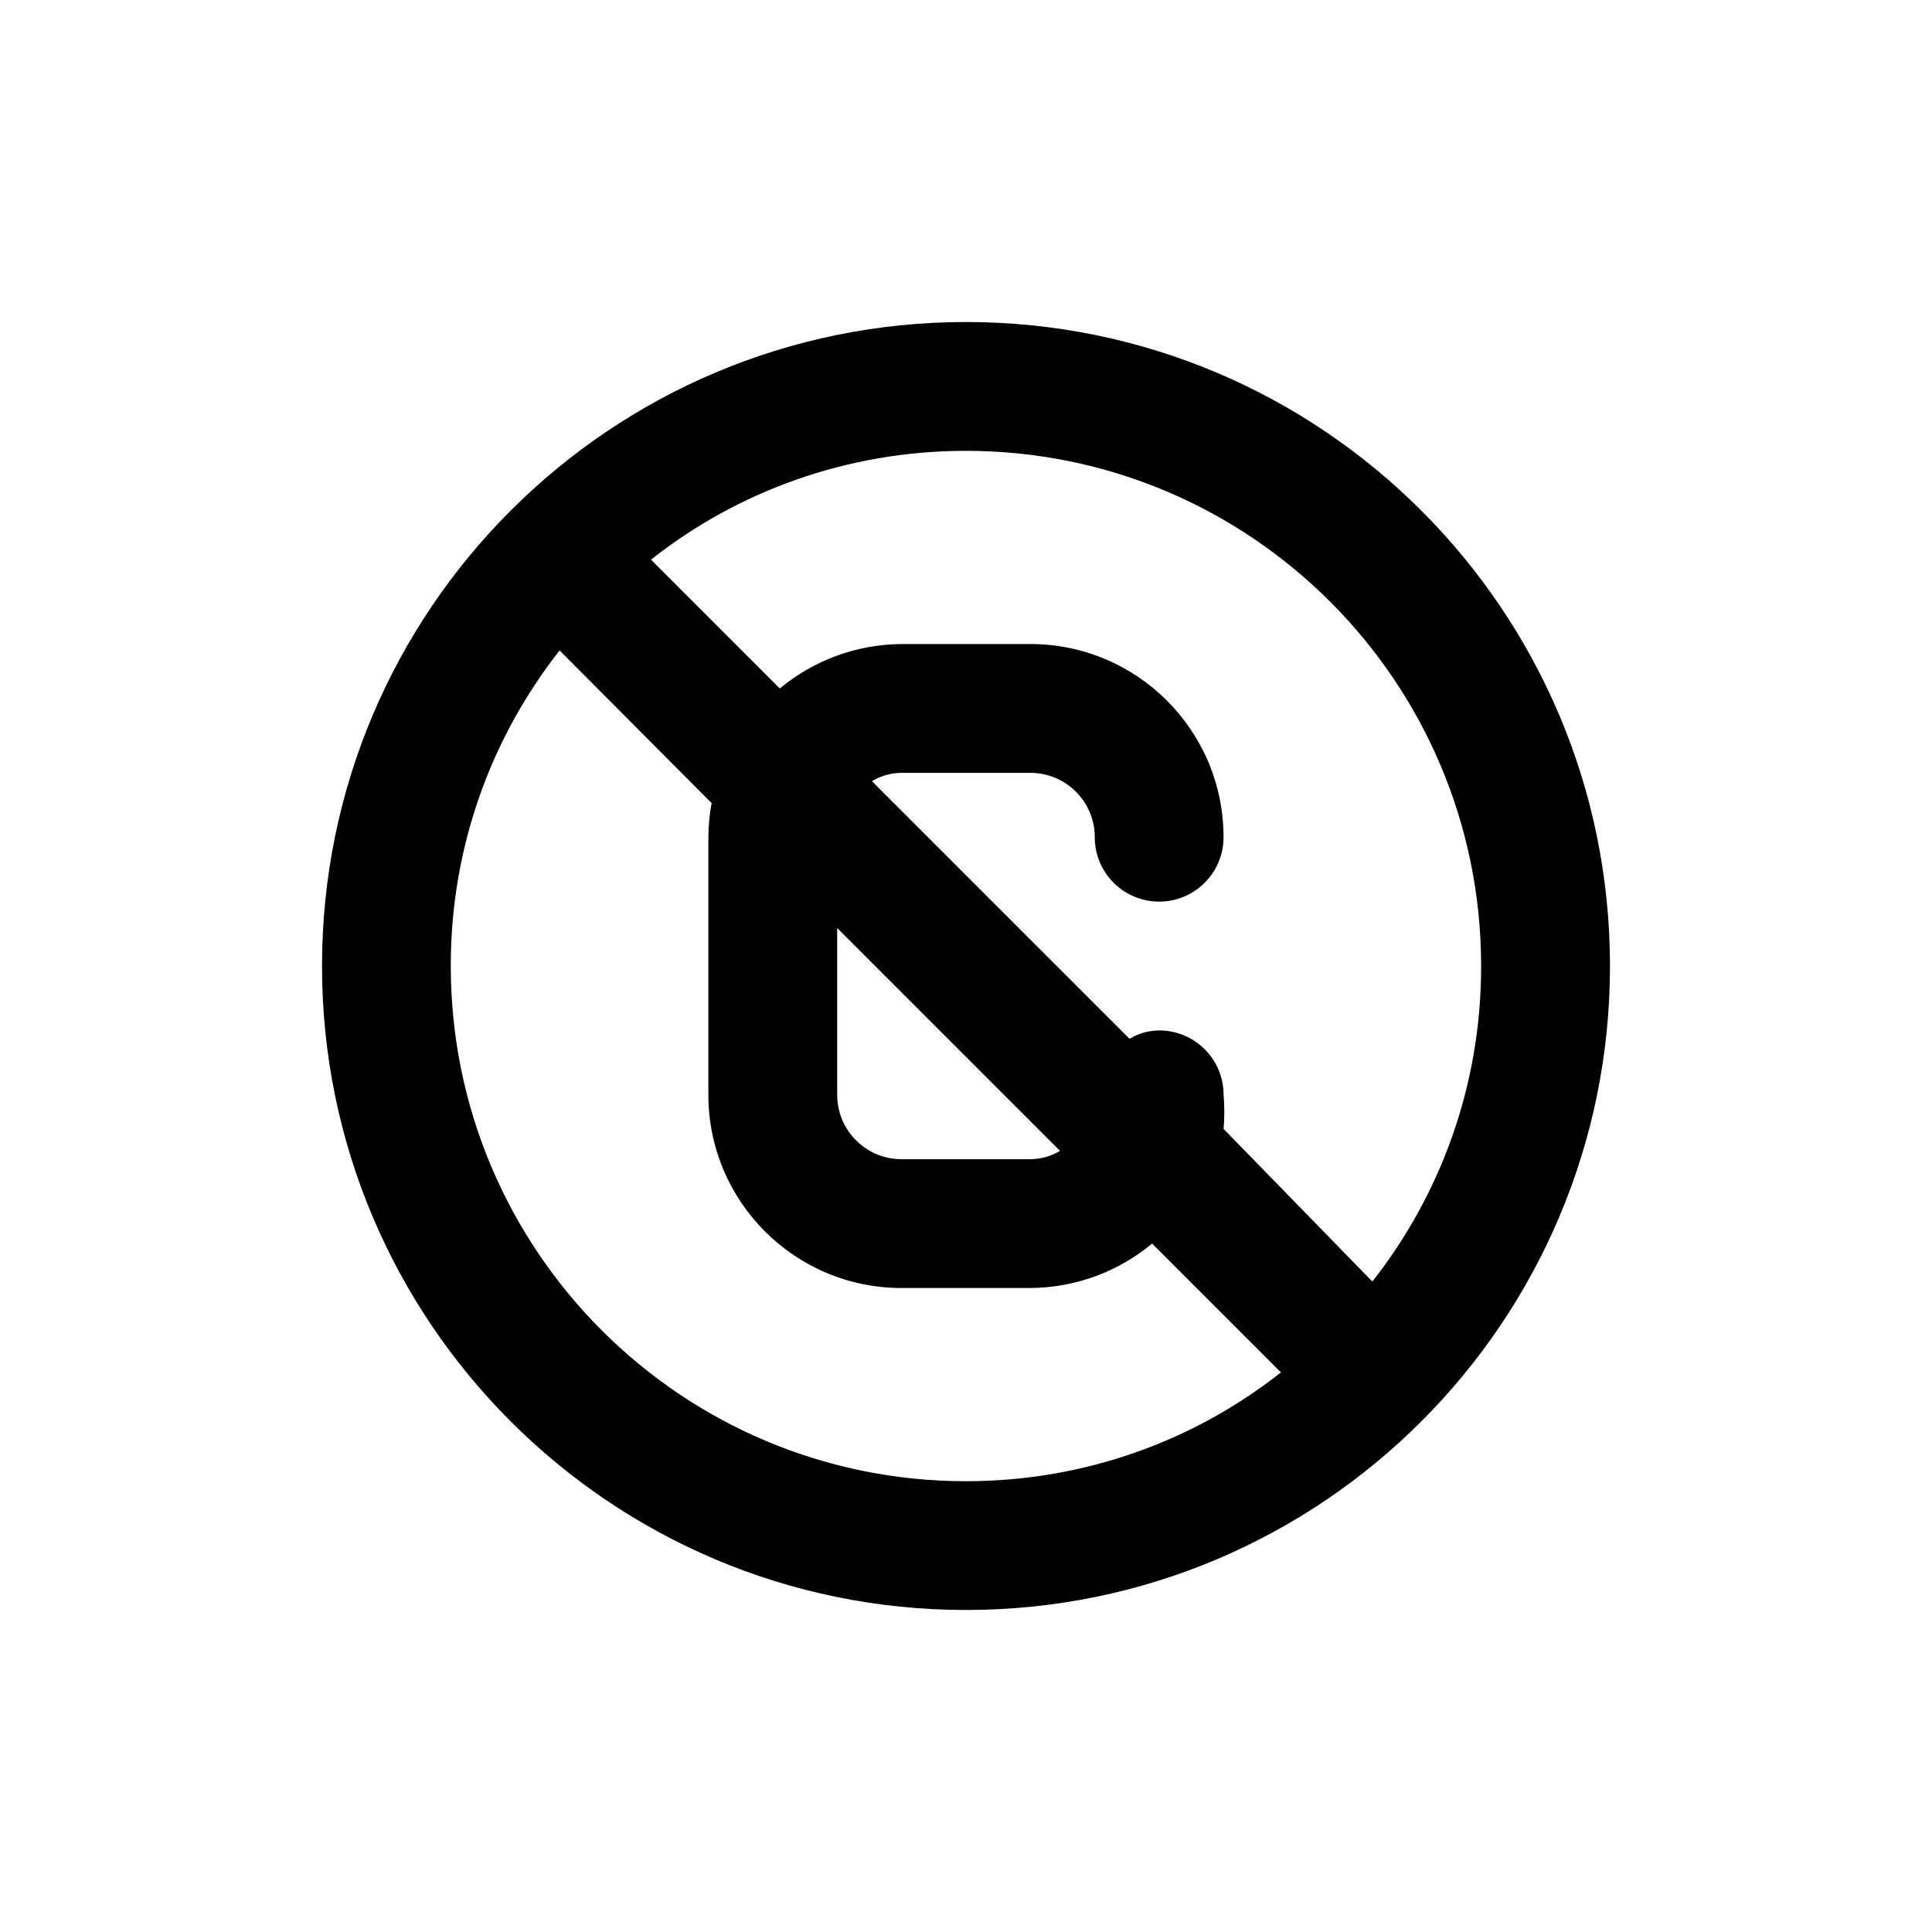 <!-- Generated by IcoMoon.io -->
<svg version="1.1" xmlns="http://www.w3.org/2000/svg" width="40" height="40" viewBox="0 0 40 40">
<title>creative-commons-pd</title>
<path d="M20 6.667c-7.364 0-13.333 5.97-13.333 13.333s5.97 13.333 13.333 13.333c7.364 0 13.333-5.97 13.333-13.333v0c0-7.364-5.97-13.333-13.333-13.333v0zM20 30.667c-5.891 0-10.667-4.776-10.667-10.667v0c0-0.004 0-0.009 0-0.013 0-2.471 0.849-4.744 2.27-6.542l-0.017 0.022 3.147 3.16c-0.041 0.211-0.065 0.456-0.067 0.705v5.335c0 2.209 1.791 4 4 4v0h2.667c0.962-0.008 1.841-0.354 2.526-0.925l-0.006 0.005 2.667 2.667c-1.777 1.405-4.049 2.253-6.52 2.253v0zM17.333 22.667v-3.453l4.613 4.613c-0.175 0.107-0.386 0.171-0.613 0.173h-2.667c-0.736 0-1.333-0.597-1.333-1.333v0zM28.413 26.533l-3.080-3.16c0.010-0.106 0.015-0.229 0.015-0.353s-0.006-0.247-0.016-0.369l0.001 0.016c0-0.736-0.597-1.333-1.333-1.333v0c-0.227 0.002-0.438 0.066-0.619 0.176l0.005-0.003-5.333-5.333c0.175-0.107 0.386-0.171 0.613-0.173h2.667c0.736 0 1.333 0.597 1.333 1.333v0c0 0.736 0.597 1.333 1.333 1.333s1.333-0.597 1.333-1.333v0c0-2.209-1.791-4-4-4v0h-2.667c-0.962 0.008-1.841 0.354-2.526 0.925l0.006-0.005-2.667-2.667c1.777-1.405 4.049-2.253 6.52-2.253v0c5.891 0 10.667 4.776 10.667 10.667v0c0 0.004 0 0.009 0 0.013 0 2.471-0.849 4.744-2.27 6.542l0.017-0.022z"></path>
</svg>
